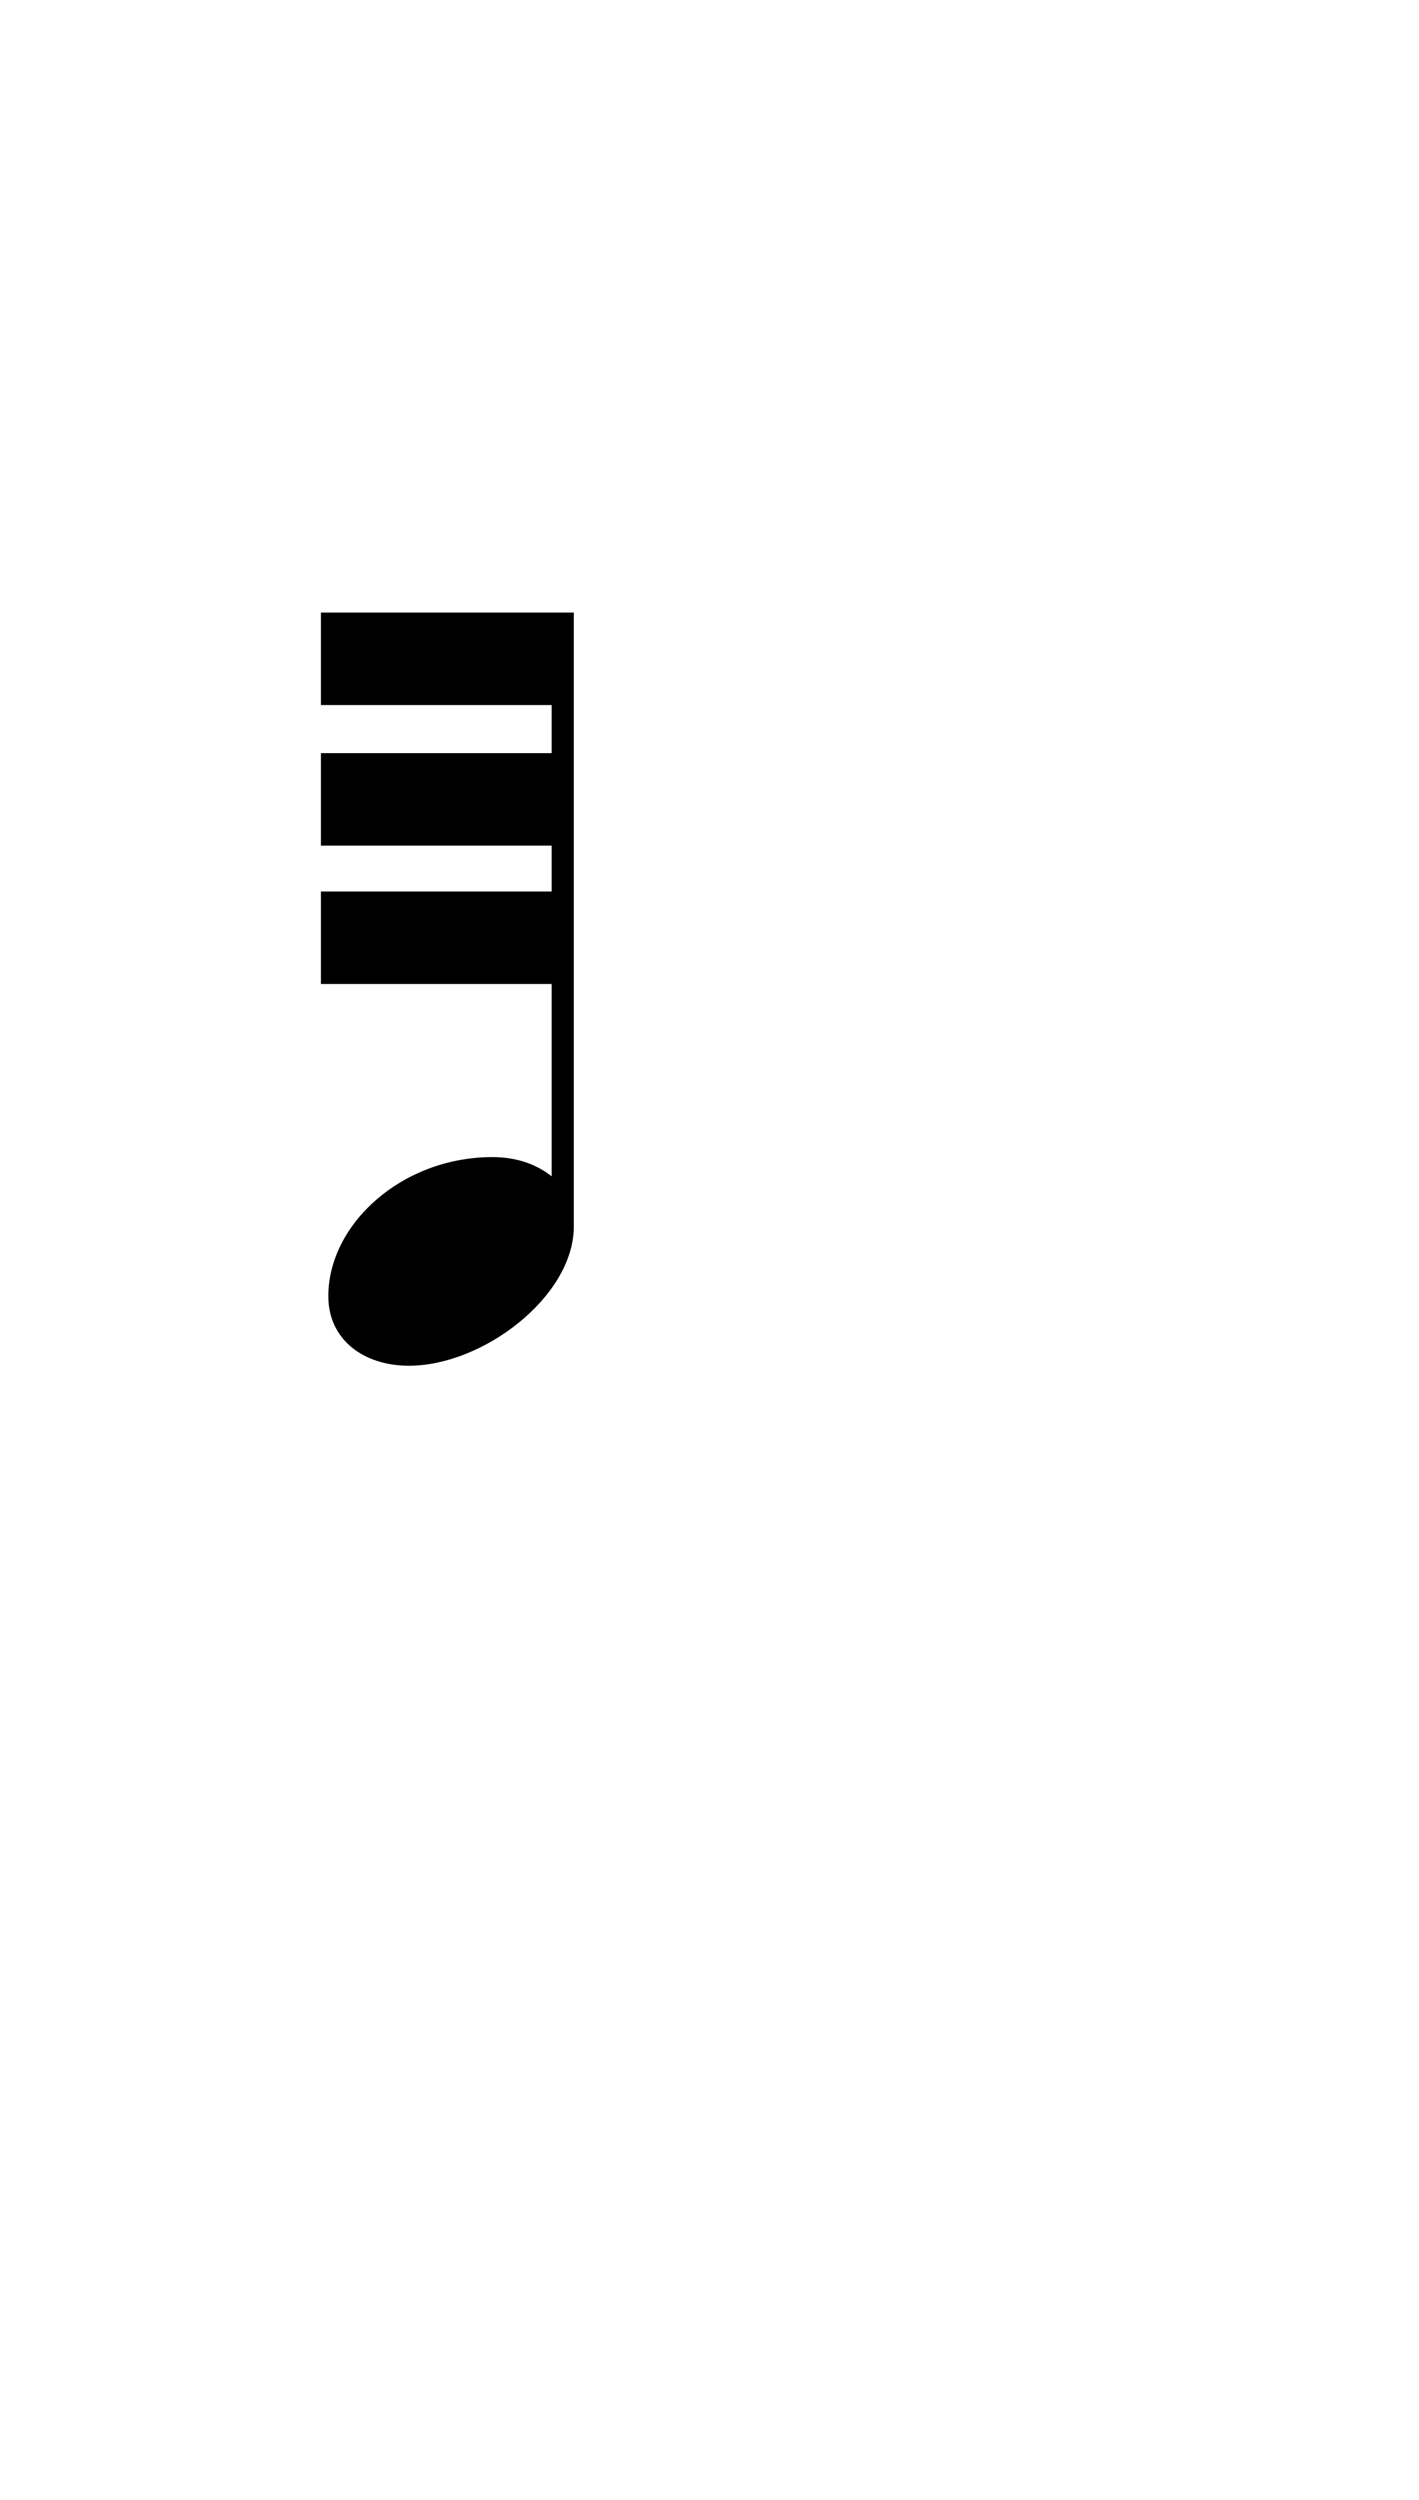 <?xml version="1.0" standalone="no"?>
<svg
    xmlns="http://www.w3.org/2000/svg"
    viewBox="-434 -1392 1919 2751"
    width="2353"
    height="4143"
    >
    <g transform="matrix(1 0 0 -1 0 0)">
        <path style="fill: #000000" d="M0 878h342v-831c-1 -94 -123 -187 -223 -187c-61 0 -109 35 -109 94c0 97 99 188 222 188c33 0 60 -10 80 -26v260h-312v125h312v62h-312v125h312v65h-312v125z" />
    </g>
</svg>
